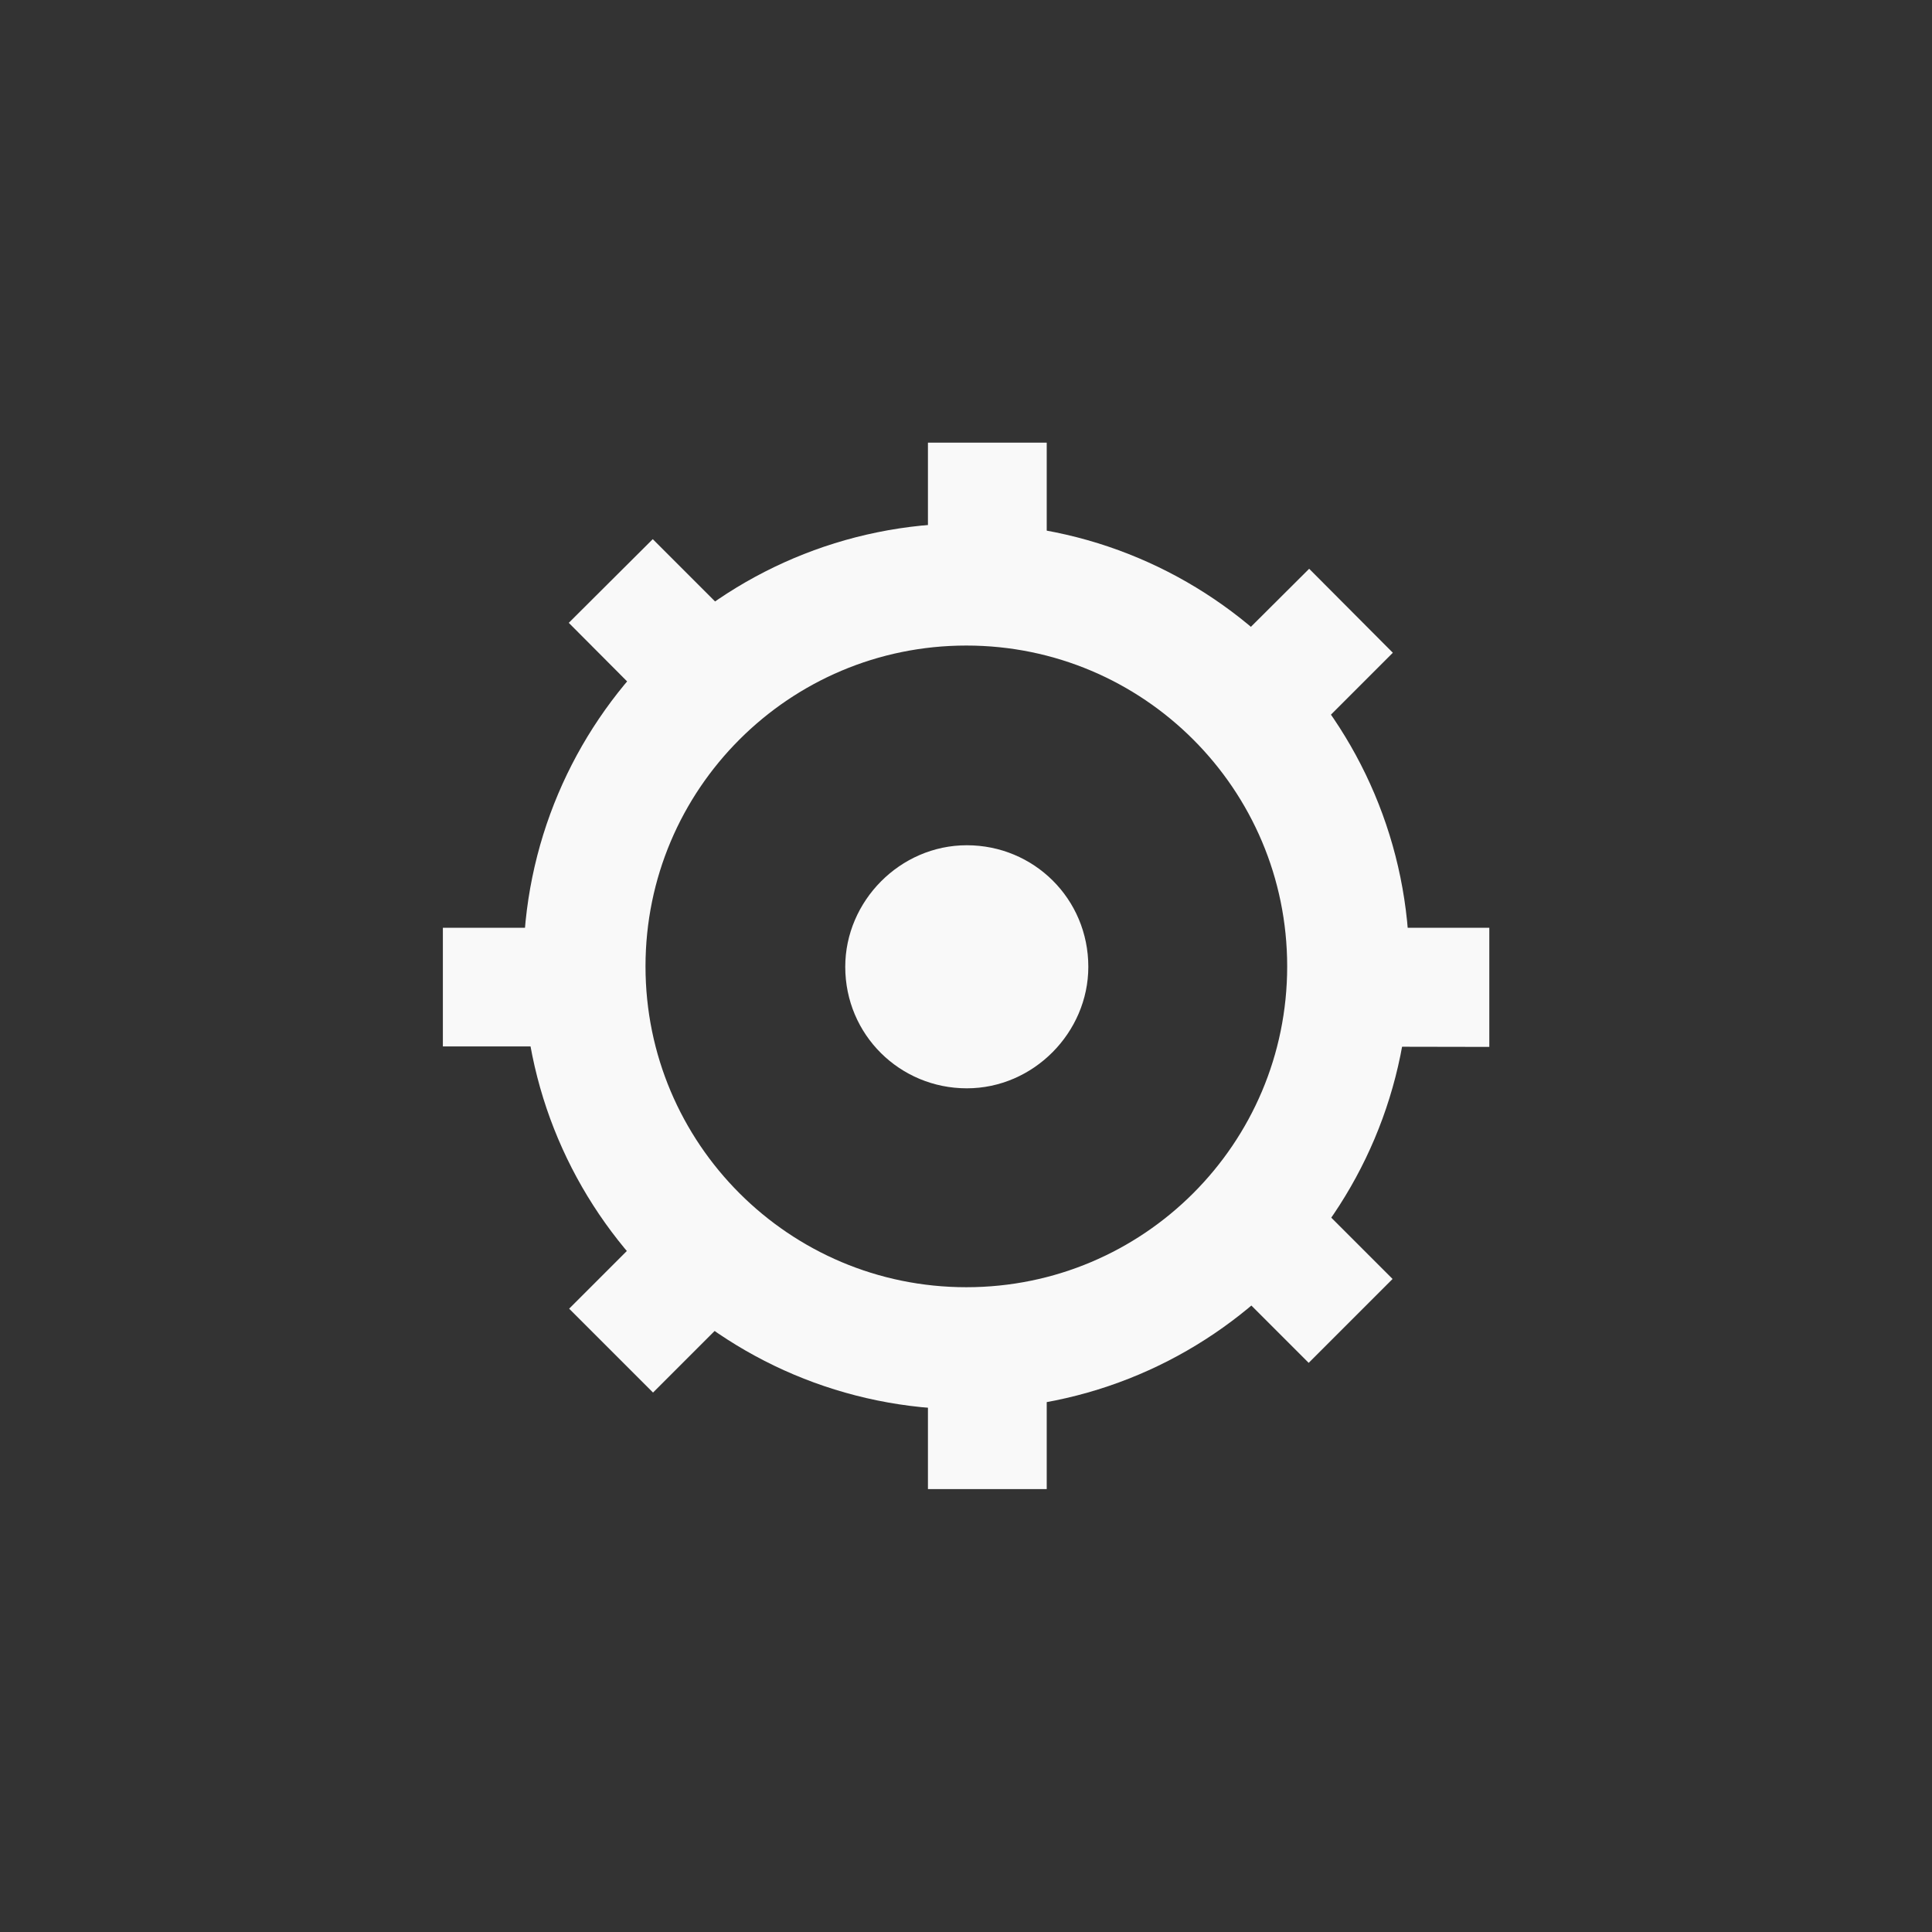 <!-- color: #f45b55 -->
<svg xmlns="http://www.w3.org/2000/svg" xmlns:xlink="http://www.w3.org/1999/xlink" width="48px" height="48px" viewBox="0 0 48 48" version="1.1">
<rect x="0" y="0" width="48" height="48" fill="#333333" stroke="none"/>
<g id="surface1">
<path style="fill:none;stroke-width:4;stroke-linecap:butt;stroke-linejoin:round;stroke:rgb(97.647%,97.647%,97.647%);stroke-opacity:1;stroke-miterlimit:5.8;" d="M 35.002 24.5 C 35.002 31.405 29.405 37.002 22.5 37.002 C 15.595 37.002 9.998 31.405 9.998 24.5 C 9.998 17.595 15.595 11.998 22.5 11.998 C 29.405 11.998 35.002 17.595 35.002 24.5 M 35.002 24.5 " transform="matrix(0.759,0,0,0.759,6.931,5.414)"/>
<path style="fill:none;stroke-width:0.594;stroke-linecap:butt;stroke-linejoin:miter;stroke:rgb(97.647%,97.647%,97.647%);stroke-opacity:1;stroke-miterlimit:5.8;" d="M 6.506 9.61 L 7.041 9.61 L 7.041 10.145 L 6.506 10.145 M 6.506 9.61 " transform="matrix(0,3.543,-3.543,0,47.999,-0.001)"/>
<path style="fill:none;stroke-width:0.594;stroke-linecap:butt;stroke-linejoin:miter;stroke:rgb(97.647%,97.647%,97.647%);stroke-opacity:1;stroke-miterlimit:5.8;" d="M 6.506 3.401 L 7.044 3.401 L 7.043 3.936 L 6.506 3.936 M 6.506 3.401 " transform="matrix(0,3.543,-3.543,0,47.999,-0.001)"/>
<path style="fill:none;stroke-width:0.594;stroke-linecap:butt;stroke-linejoin:miter;stroke:rgb(97.647%,97.647%,97.647%);stroke-opacity:1;stroke-miterlimit:5.8;" d="M 6.507 9.61 L 7.043 9.61 L 7.043 10.145 L 6.507 10.145 M 6.507 9.61 " transform="matrix(3.543,0,0,3.543,0,0)"/>
<path style="fill:none;stroke-width:0.594;stroke-linecap:butt;stroke-linejoin:miter;stroke:rgb(97.647%,97.647%,97.647%);stroke-opacity:1;stroke-miterlimit:5.8;" d="M 6.507 3.401 L 7.043 3.401 L 7.043 3.936 L 6.507 3.936 M 6.507 3.401 " transform="matrix(3.543,0,0,3.543,0,0)"/>
<path style="fill:none;stroke-width:0.594;stroke-linecap:butt;stroke-linejoin:miter;stroke:rgb(97.647%,97.647%,97.647%);stroke-opacity:1;stroke-miterlimit:5.8;" d="M 6.506 9.61 L 7.041 9.61 L 7.041 10.145 L 6.506 10.145 M 6.506 9.61 " transform="matrix(2.505,-2.505,2.505,2.505,-9.941,24)"/>
<path style="fill:none;stroke-width:0.594;stroke-linecap:butt;stroke-linejoin:miter;stroke:rgb(97.647%,97.647%,97.647%);stroke-opacity:1;stroke-miterlimit:5.8;" d="M 6.506 3.4 L 7.041 3.401 L 7.041 3.936 L 6.506 3.937 M 6.506 3.4 " transform="matrix(2.505,-2.505,2.505,2.505,-9.941,24)"/>
<path style="fill:none;stroke-width:0.594;stroke-linecap:butt;stroke-linejoin:miter;stroke:rgb(97.647%,97.647%,97.647%);stroke-opacity:1;stroke-miterlimit:5.8;" d="M 6.506 9.61 L 7.041 9.61 L 7.041 10.145 L 6.506 10.145 M 6.506 9.61 " transform="matrix(2.505,2.505,-2.505,2.505,24,-9.941)"/>
<path style="fill:none;stroke-width:0.594;stroke-linecap:butt;stroke-linejoin:miter;stroke:rgb(97.647%,97.647%,97.647%);stroke-opacity:1;stroke-miterlimit:5.8;" d="M 6.506 3.4 L 7.041 3.401 L 7.041 3.936 L 6.506 3.937 M 6.506 3.4 " transform="matrix(2.505,2.505,-2.505,2.505,24,-9.941)"/>
<path style=" stroke:none;fill-rule:nonzero;fill:rgb(97.647%,97.647%,97.647%);fill-opacity:1;" d="M 27.039 24.02 C 27.039 25.648 25.68 27.039 24.02 27.039 C 22.359 27.039 21 25.711 21 24.02 C 21 22.391 22.359 21 24.02 21 C 25.684 21 27.039 22.328 27.039 24.02 M 27.039 24.02 "/>
</g>
</svg>
